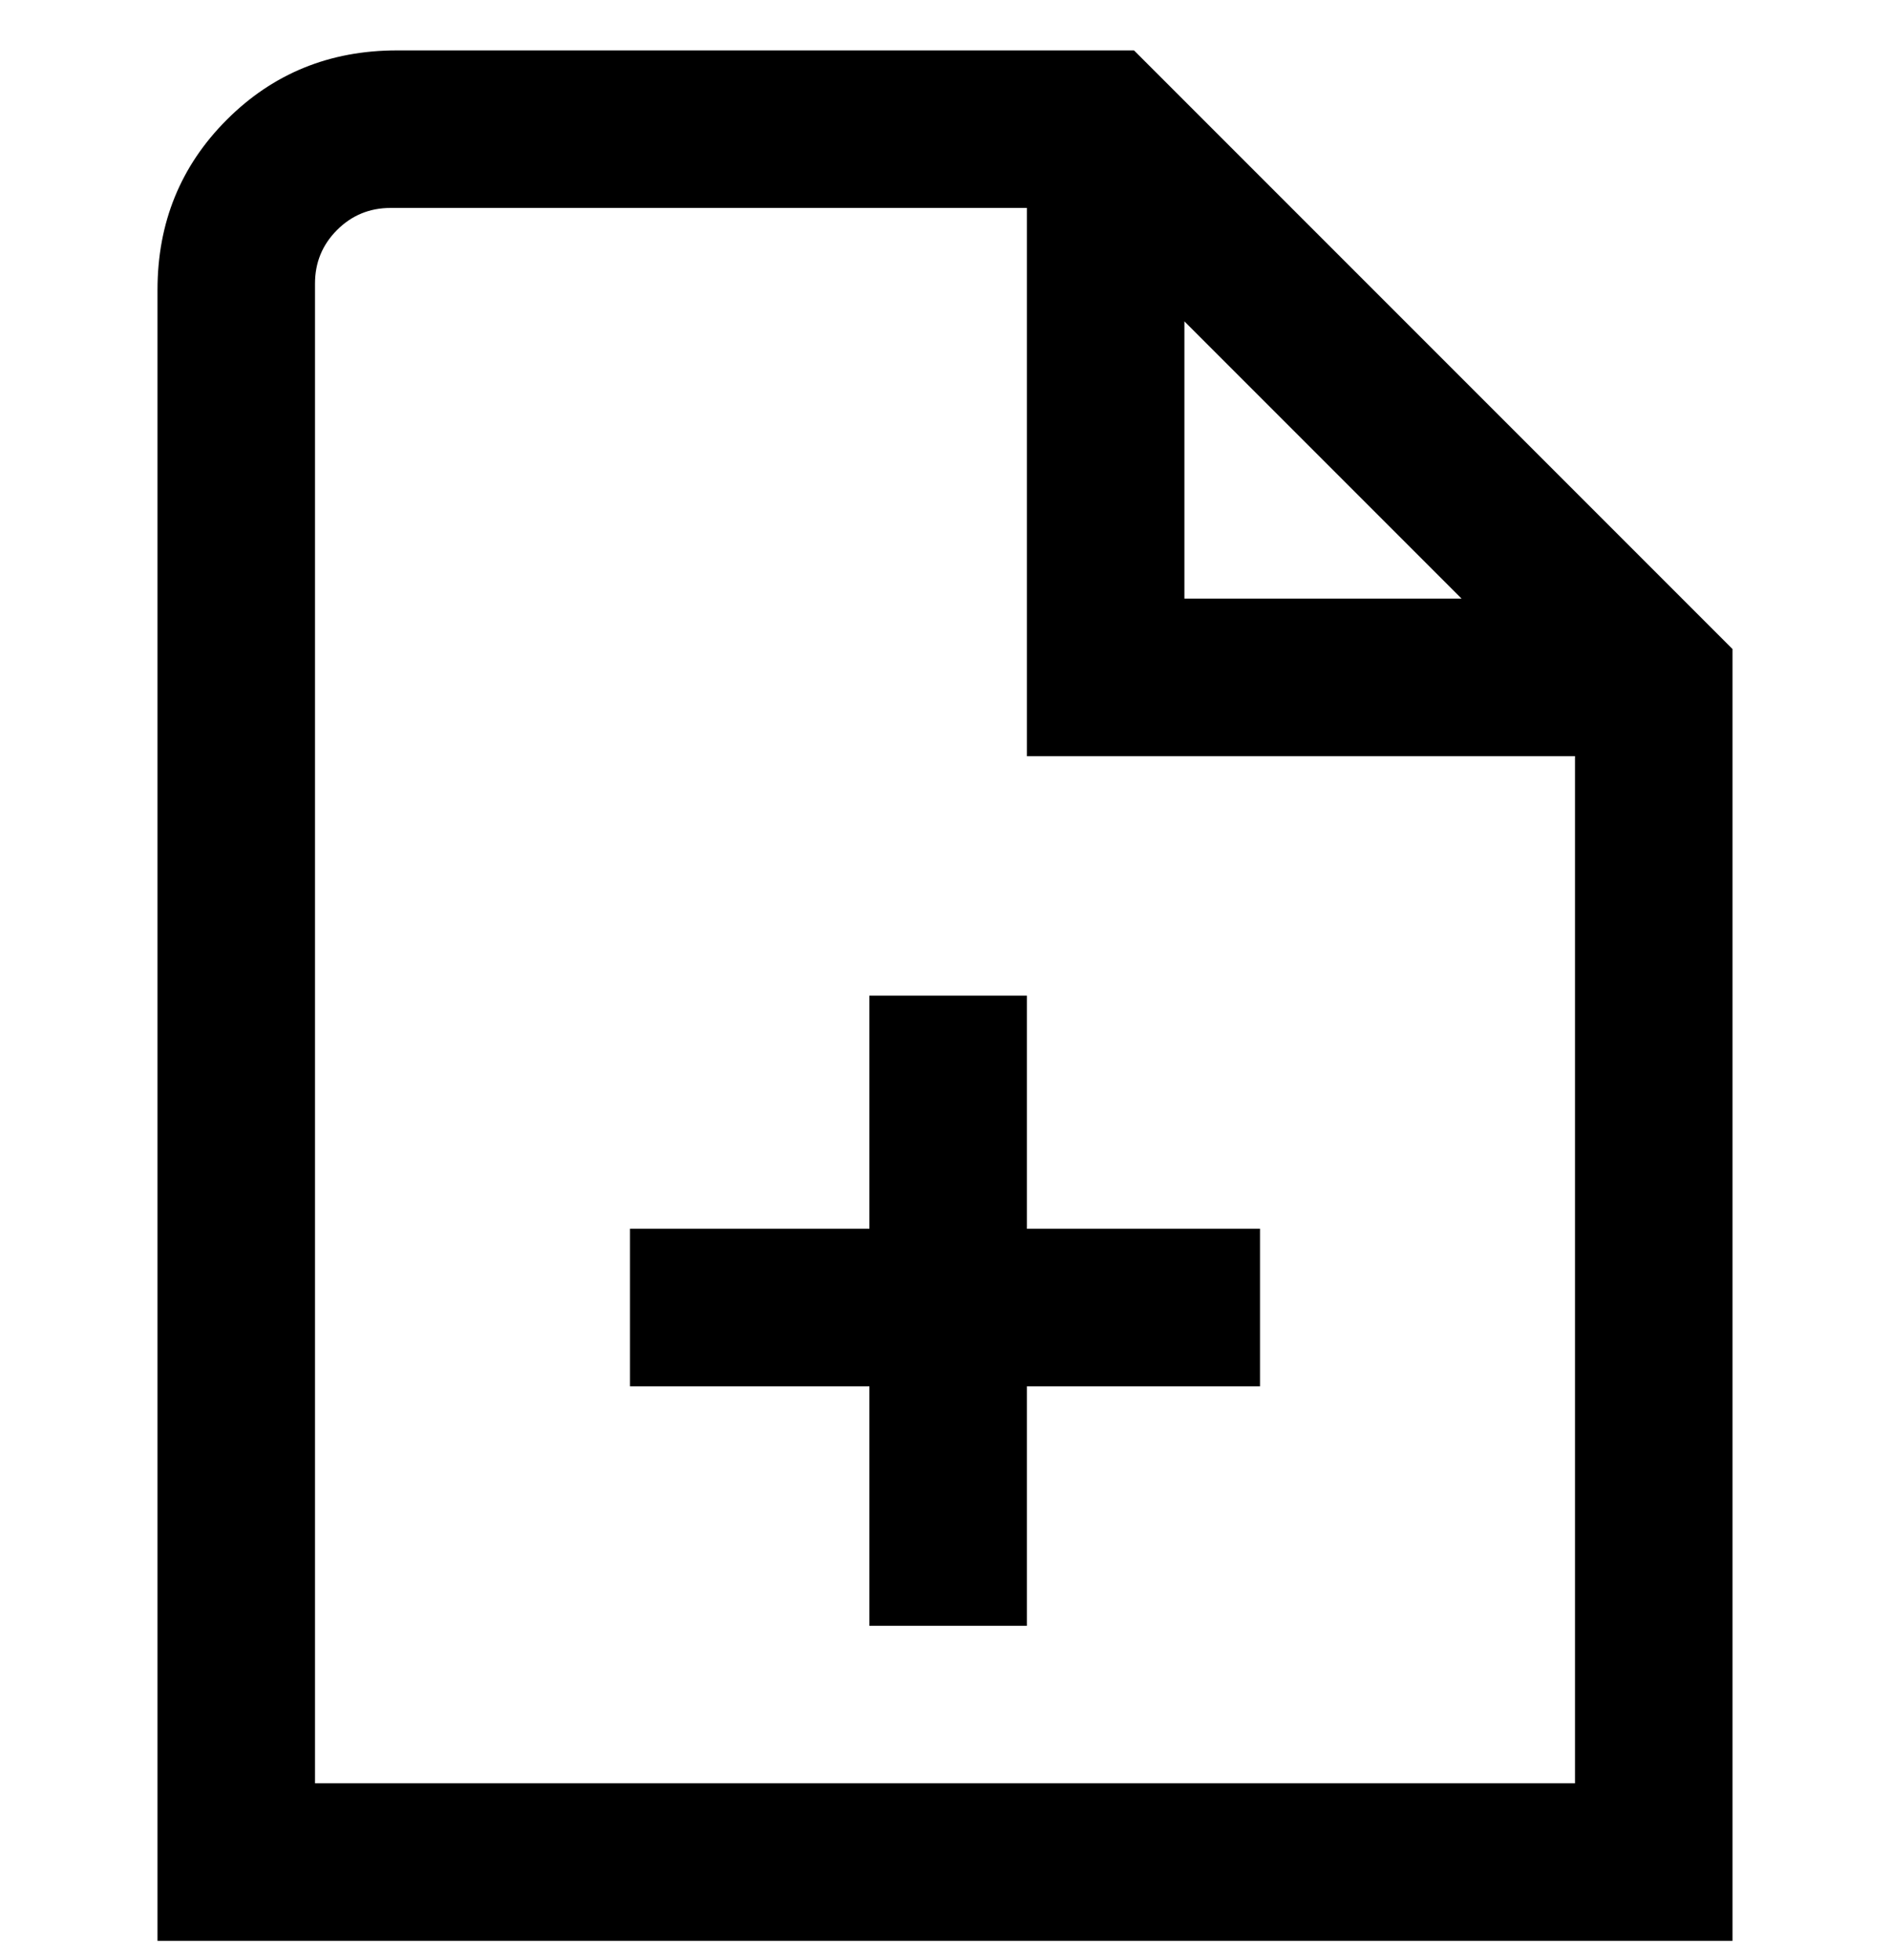 <svg viewBox="0 0 300 311" xmlns="http://www.w3.org/2000/svg"><path d="M180 8H63Q47 8 36 19T25 46v262h250V103L180 8zm8 43l44 44h-44V51zM50 283V45q0-5 3.5-8.5T62 33h101v87h87v163H50zm113-88h37v25h-37v38h-25v-38h-38v-25h38v-37h25v37z"/></svg>